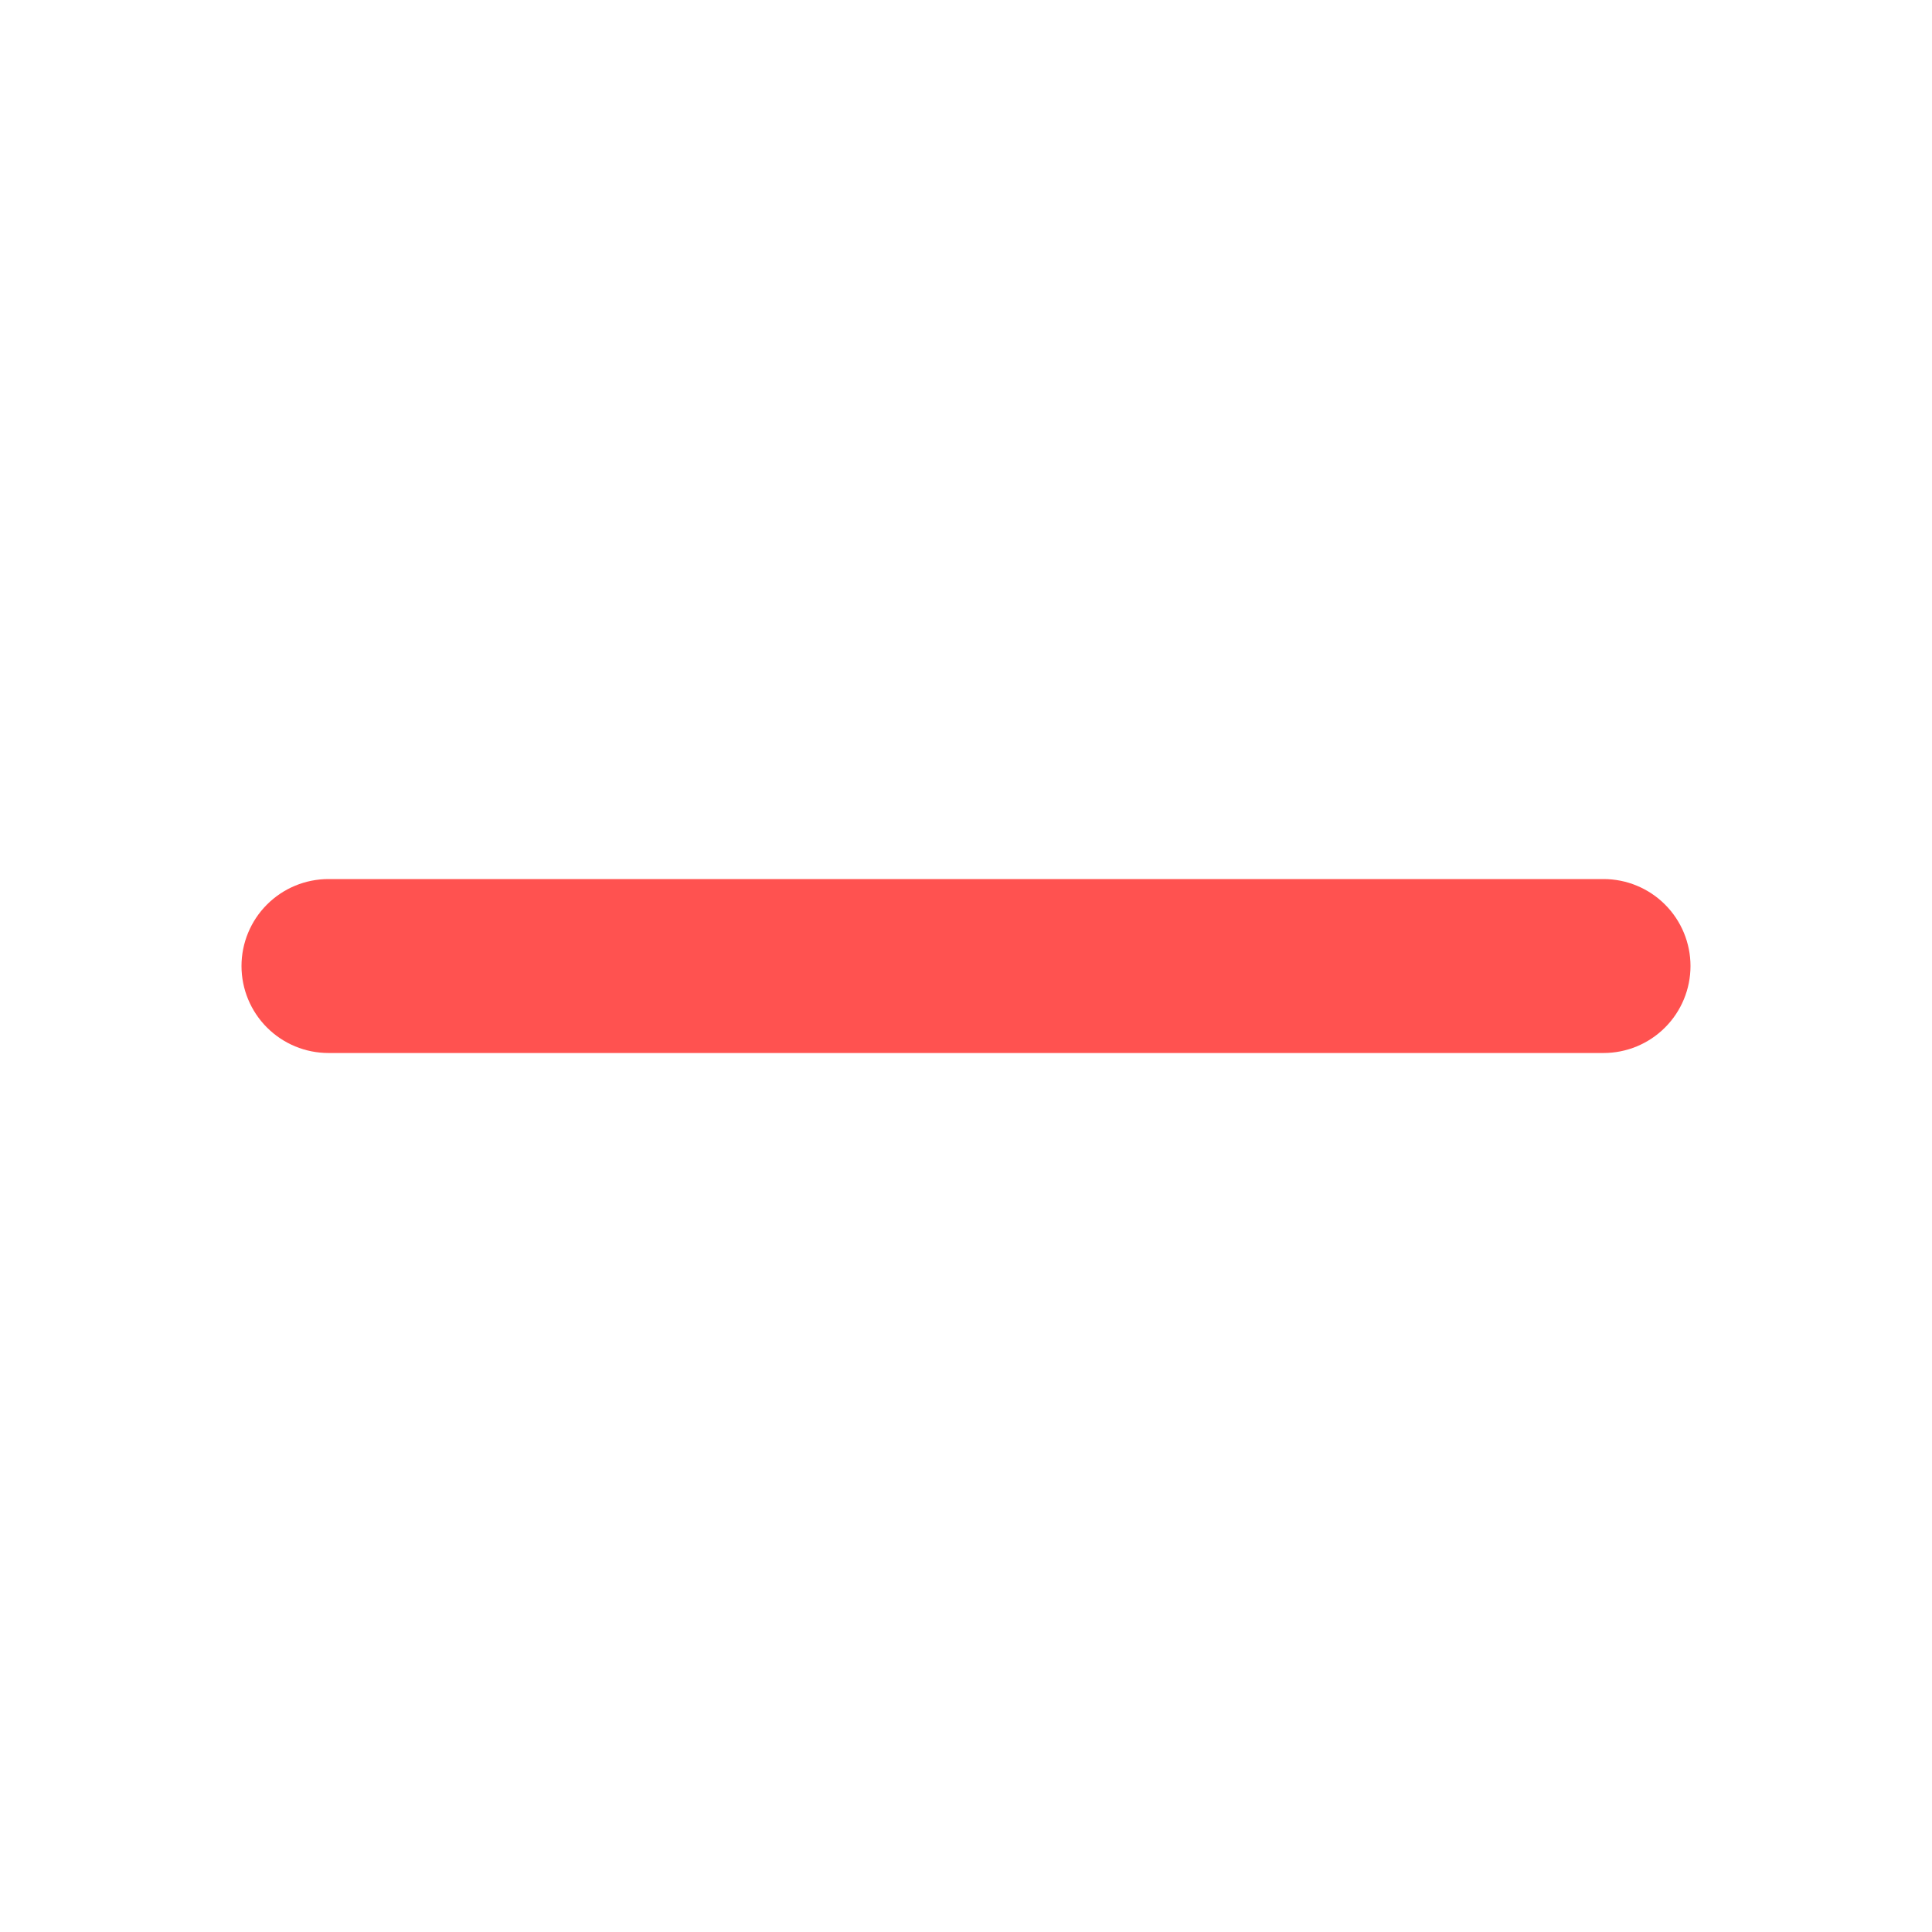 <svg width="32" height="32" viewBox="0 0 32 32" fill="none" xmlns="http://www.w3.org/2000/svg">
<path d="M28 16C28 16.383 27.848 16.749 27.578 17.019C27.308 17.289 26.942 17.441 26.56 17.441H16H5.44C5.058 17.441 4.692 17.289 4.422 17.019C4.152 16.749 4 16.383 4 16C4 15.619 4.152 15.252 4.422 14.982C4.692 14.712 5.058 14.56 5.44 14.56H16H26.56C26.942 14.56 27.308 14.712 27.578 14.982C27.848 15.252 28 15.619 28 16Z" fill="#FF5250"/>
</svg>
